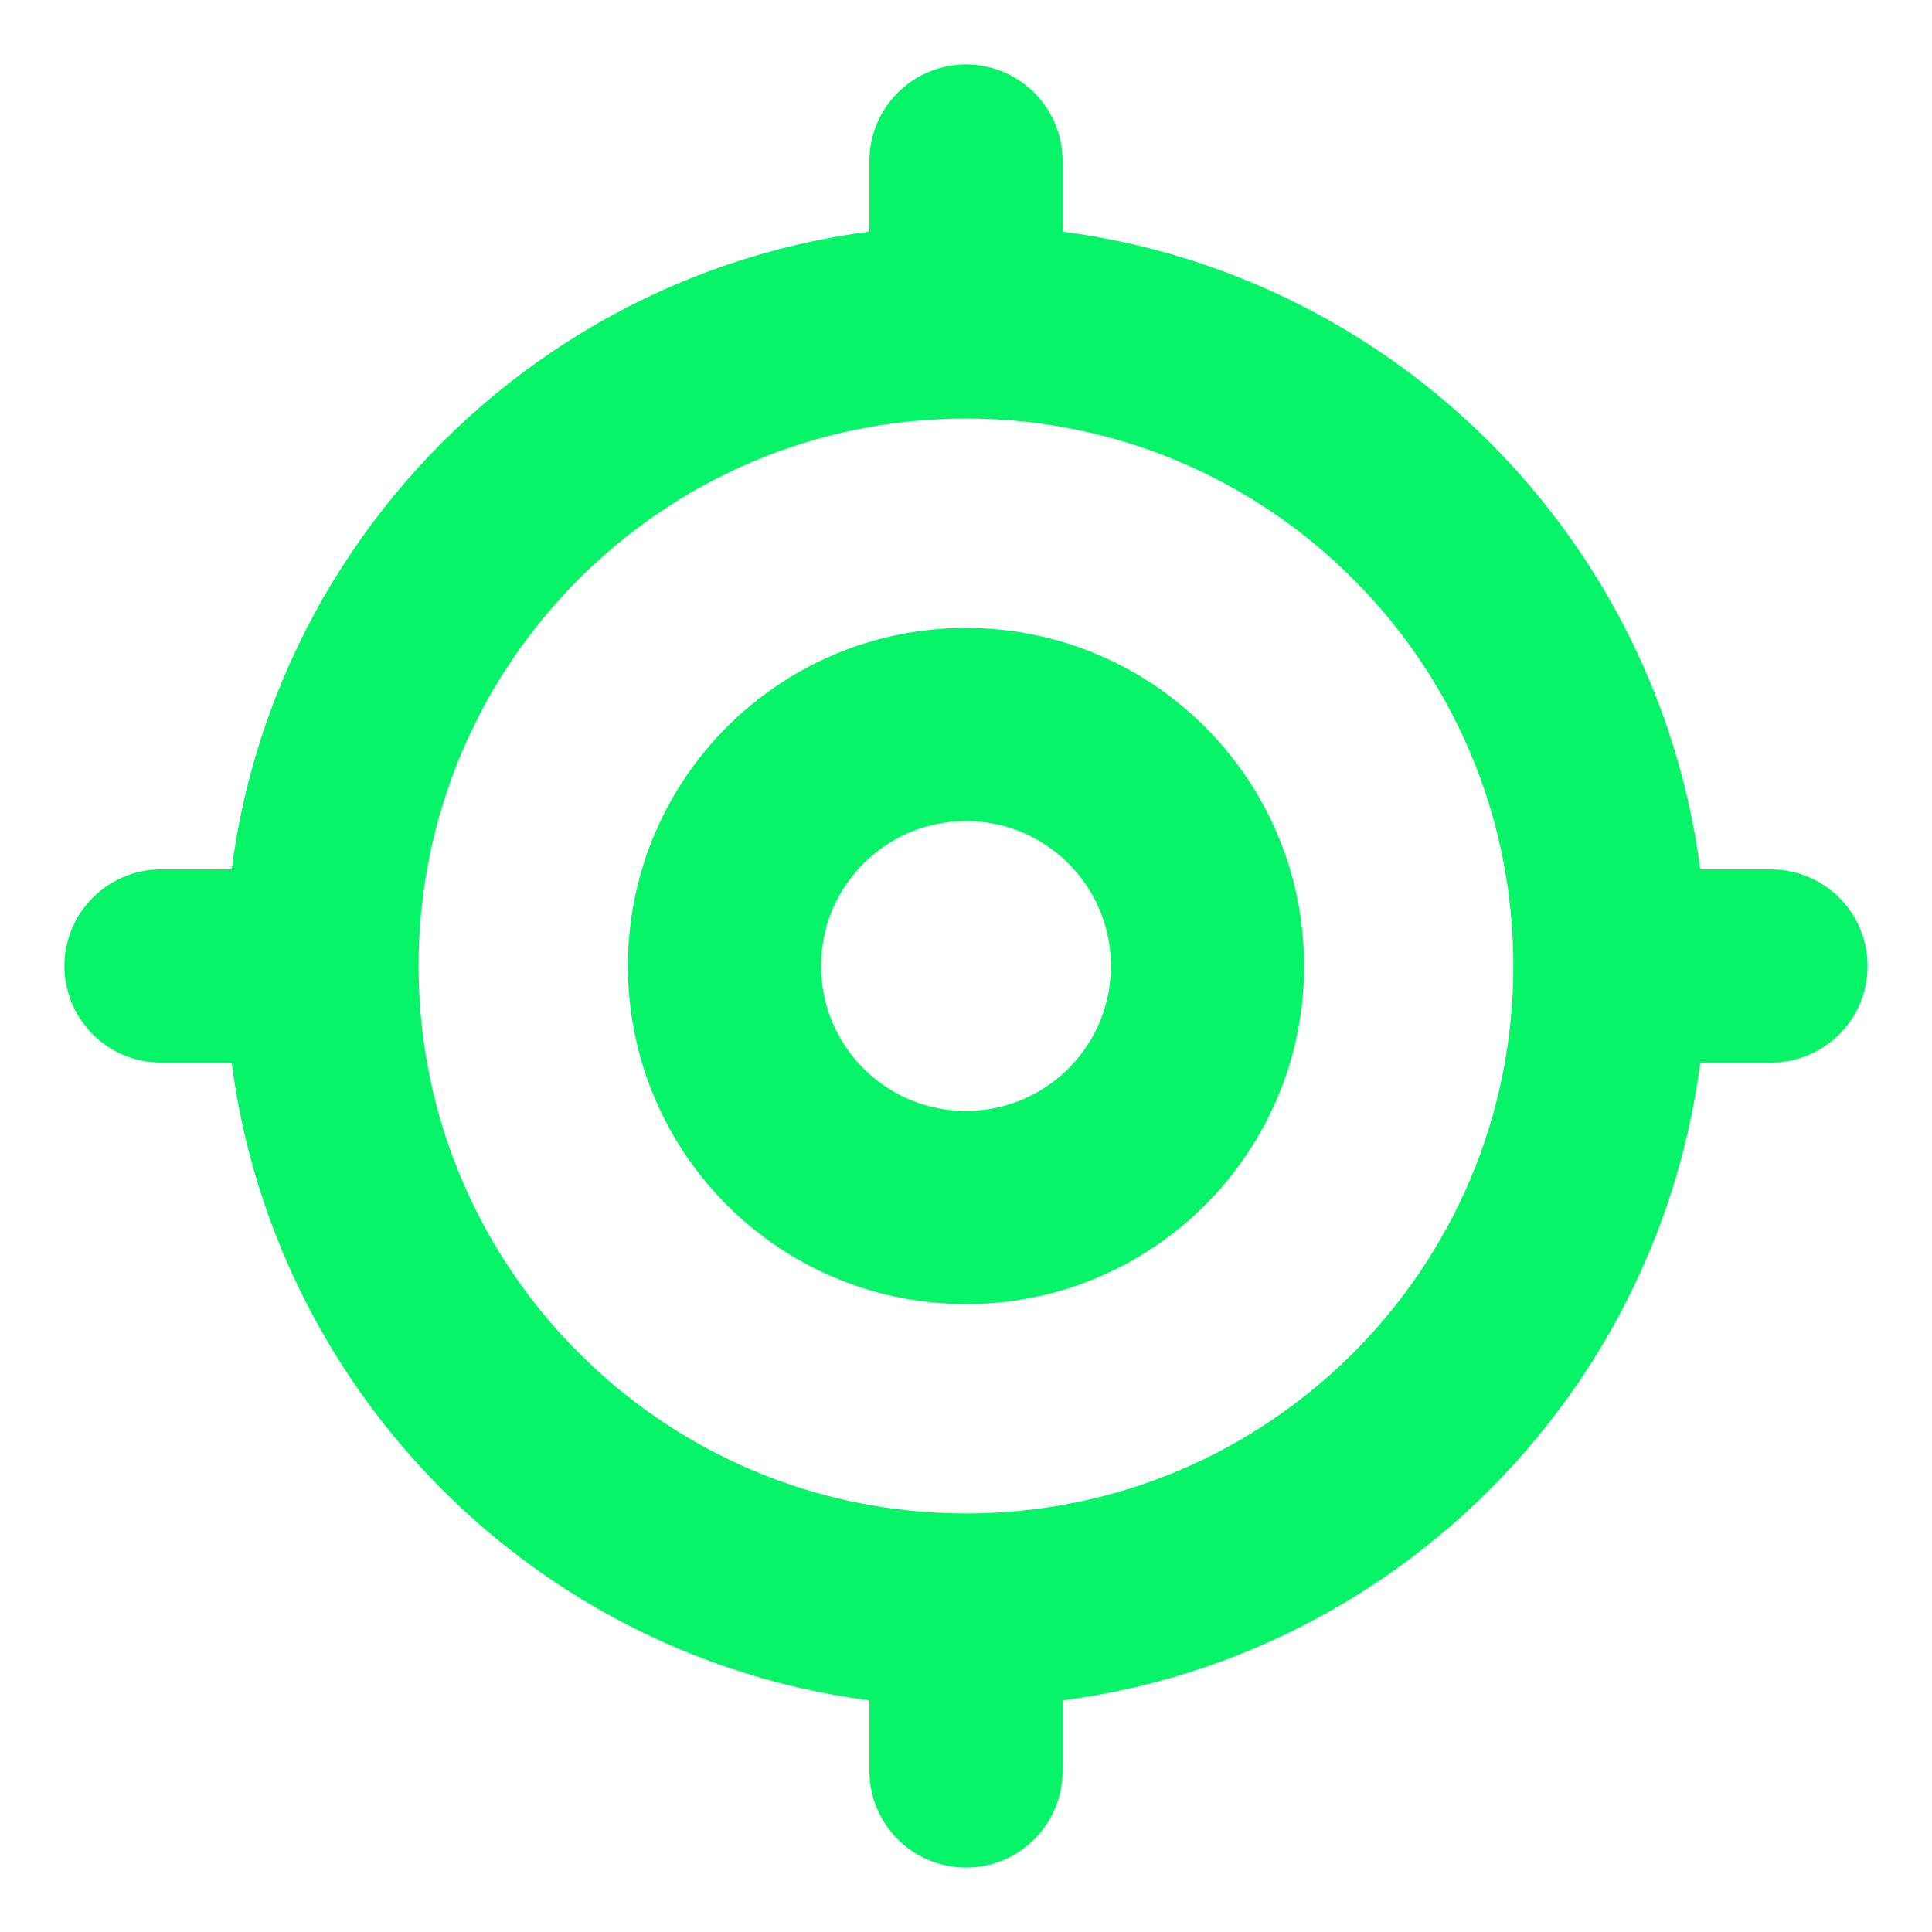 <svg width="20" height="20" viewBox="0 0 20 20" fill="none" xmlns="http://www.w3.org/2000/svg">
<g id="mark" clip-path="url(#clip0_2751_99375)">
<path id="Icon" d="M16.666 10C16.666 13.682 13.682 16.667 10 16.667M16.666 10C16.666 6.318 13.682 3.333 10 3.333M16.666 10H18.333M10 16.667C6.318 16.667 3.333 13.682 3.333 10M10 16.667V18.333M3.333 10C3.333 6.318 6.318 3.333 10 3.333M3.333 10H1.667M10 3.333V1.667M12.5 10C12.5 11.381 11.38 12.5 10 12.5C8.619 12.5 7.5 11.381 7.5 10C7.5 8.619 8.619 7.5 10 7.5C11.38 7.5 12.5 8.619 12.5 10Z" stroke="#07F468" stroke-width="2" stroke-linecap="round" stroke-linejoin="round"/>
</g>
<defs>
<clipPath id="clip0_2751_99375">
<rect width="20" height="20" fill="white"/>
</clipPath>
</defs>
</svg>

